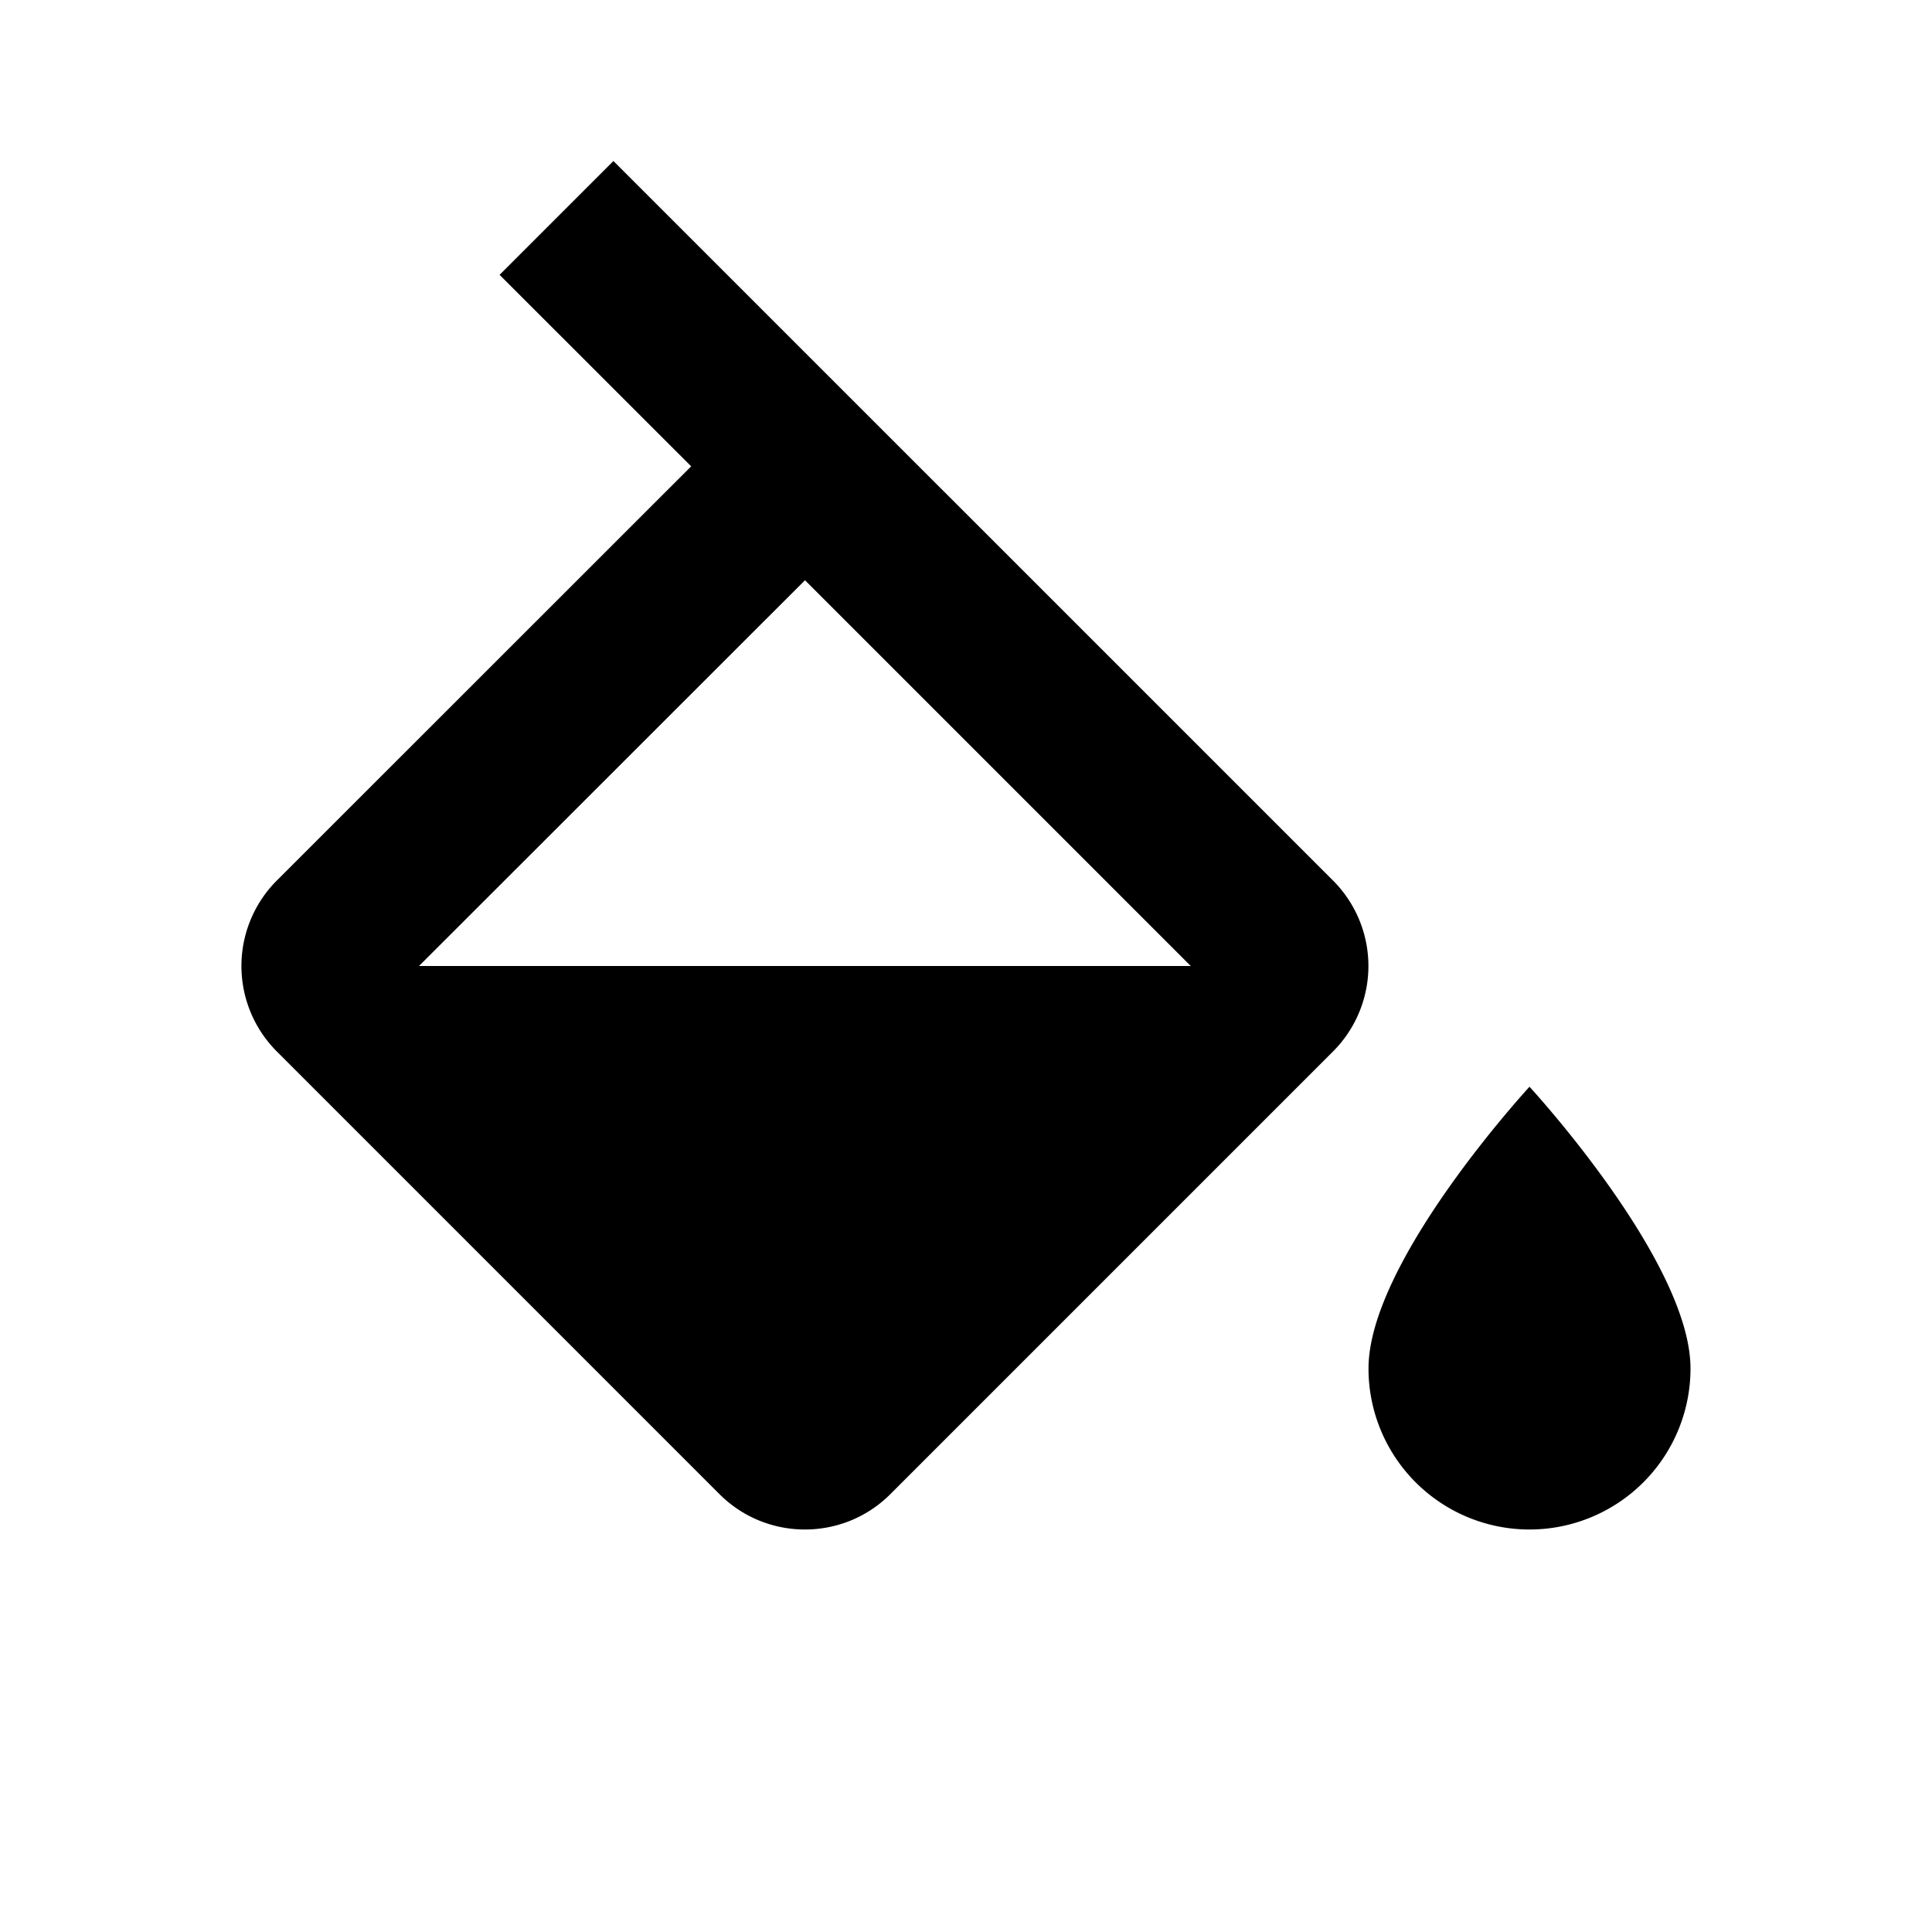<svg xmlns="http://www.w3.org/2000/svg" width="24" height="24"><path d="M19 13.5s-2 2.167-2 3.5a2 2 0 0 0 4 0c0-1.333-2-3.5-2-3.5zM5.205 12L10 7.208 14.792 12m1.768-1.061L7.62 2 6.206 3.414l2.38 2.379-5.148 5.146a1.502 1.502 0 0 0 0 2.122l5.5 5.5c.293.293.677.439 1.061.439.384 0 .768-.146 1.061-.439l5.5-5.5a1.502 1.502 0 0 0 0-2.122z"/></svg>